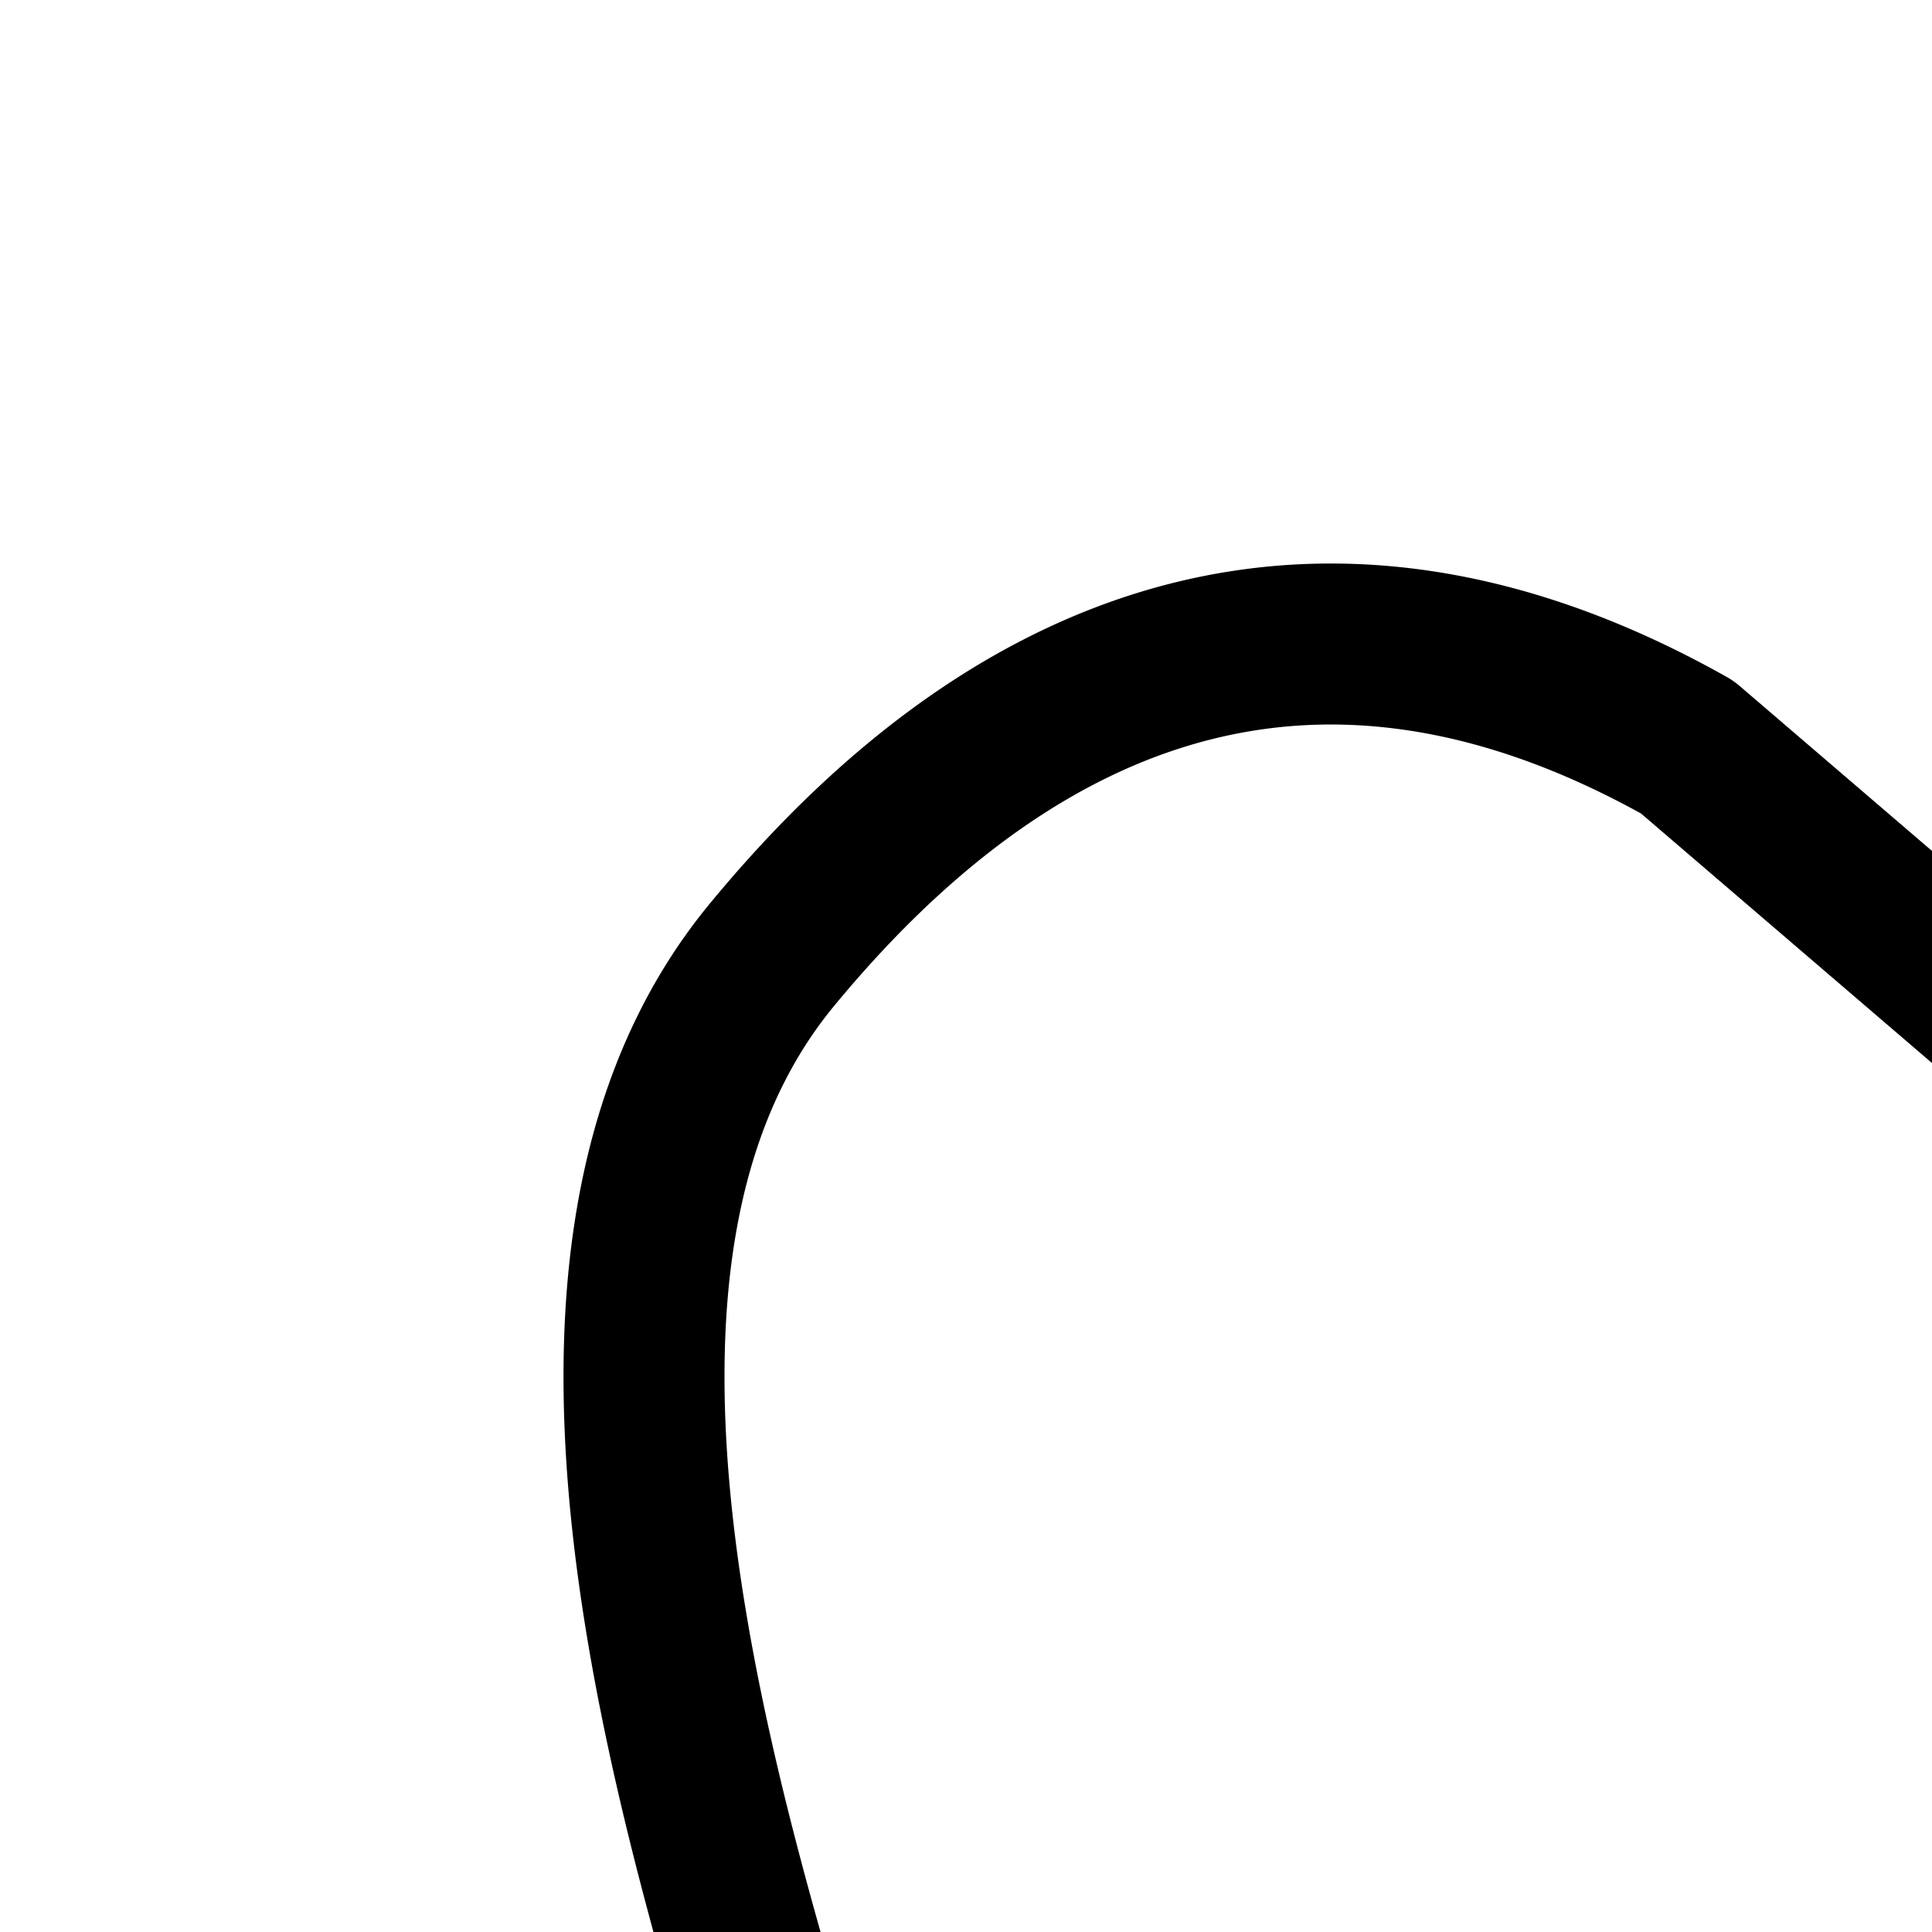 <svg
  xmlns="http://www.w3.org/2000/svg"
  width="24"
  height="24"
  viewBox="0 0 24 24"
  fill="none"
  stroke="currentColor"
  stroke-width="2"
  stroke-linecap="round"
  stroke-linejoin="round"
>
  <path
    fill-rule="evenodd"
    d="M20.96 9.281c-4.338-2.44-8.18-1.293-11.375 2.585-3.082 3.742-.98 10.488.53 15.338.36 1.156.687 2.205.902 3.079 1.115 4.54 2.183 7.37 4.616 9.418 1.205 1.014 2.572-.729 4.014-2.567 1.25-1.594 2.556-3.26 3.863-3.264 1.285-.004 2.571 1.66 3.804 3.254 1.423 1.84 2.775 3.59 3.973 2.577 1.86-1.57 2.703-2.722 3.725-5.956 1.113-3.527 2.912-7.745 4.342-12.607 1.006-3.42 1.126-6.904-1.773-10.265-4.14-4.8-9.877-2.32-12.548-.733l3.618 3.1a1 1 0 1 1-1.302 1.52z"
    clip-rule="evenodd"
  />
</svg>
